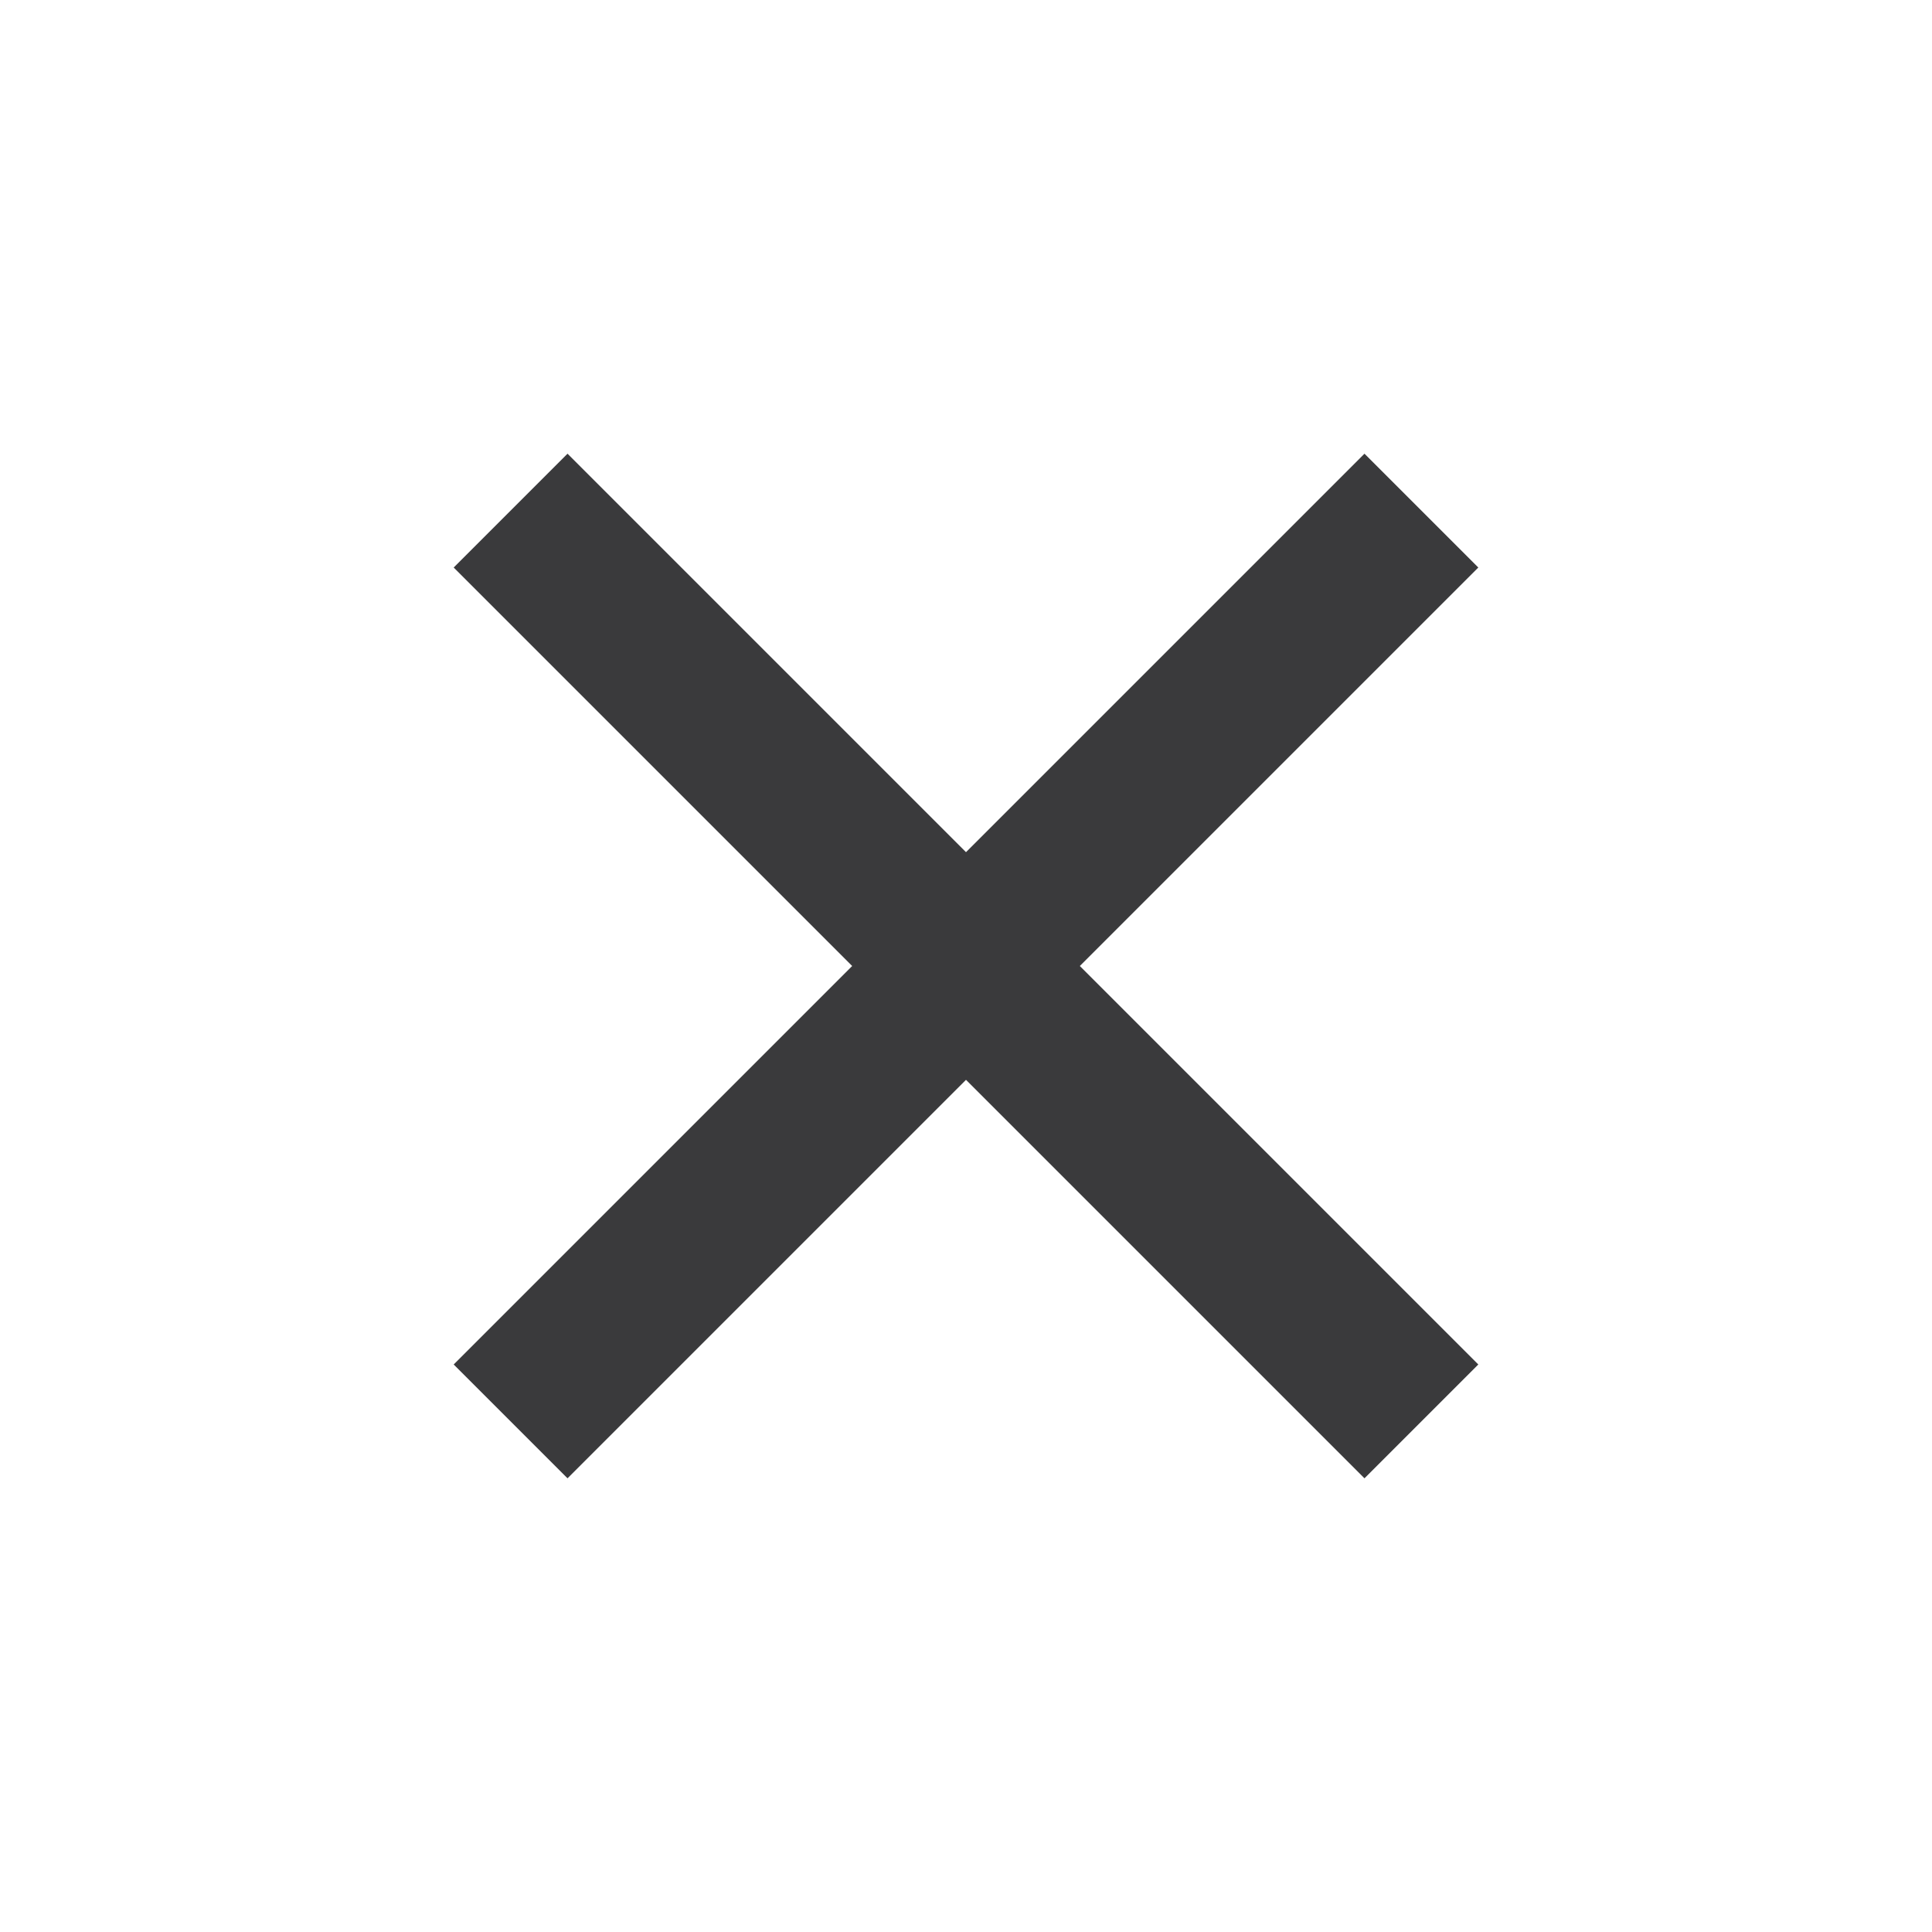 <svg width="24" height="24" viewBox="0 0 24 24" fill="none" xmlns="http://www.w3.org/2000/svg">
<g id="close-fill (7) 1" clip-path="url(#clip0_217_1114)">
<path id="Vector" d="M12 10.586L16.95 5.636L18.364 7.05L13.414 12L18.364 16.95L16.95 18.364L12 13.414L7.05 18.364L5.636 16.95L10.586 12L5.636 7.05L7.05 5.636L12 10.586Z" fill="#3A3A3C"/>
</g>
<defs>
<clipPath id="clip0_217_1114">
<rect width="24" height="24" fill="white"/>
</clipPath>
</defs>
</svg>
